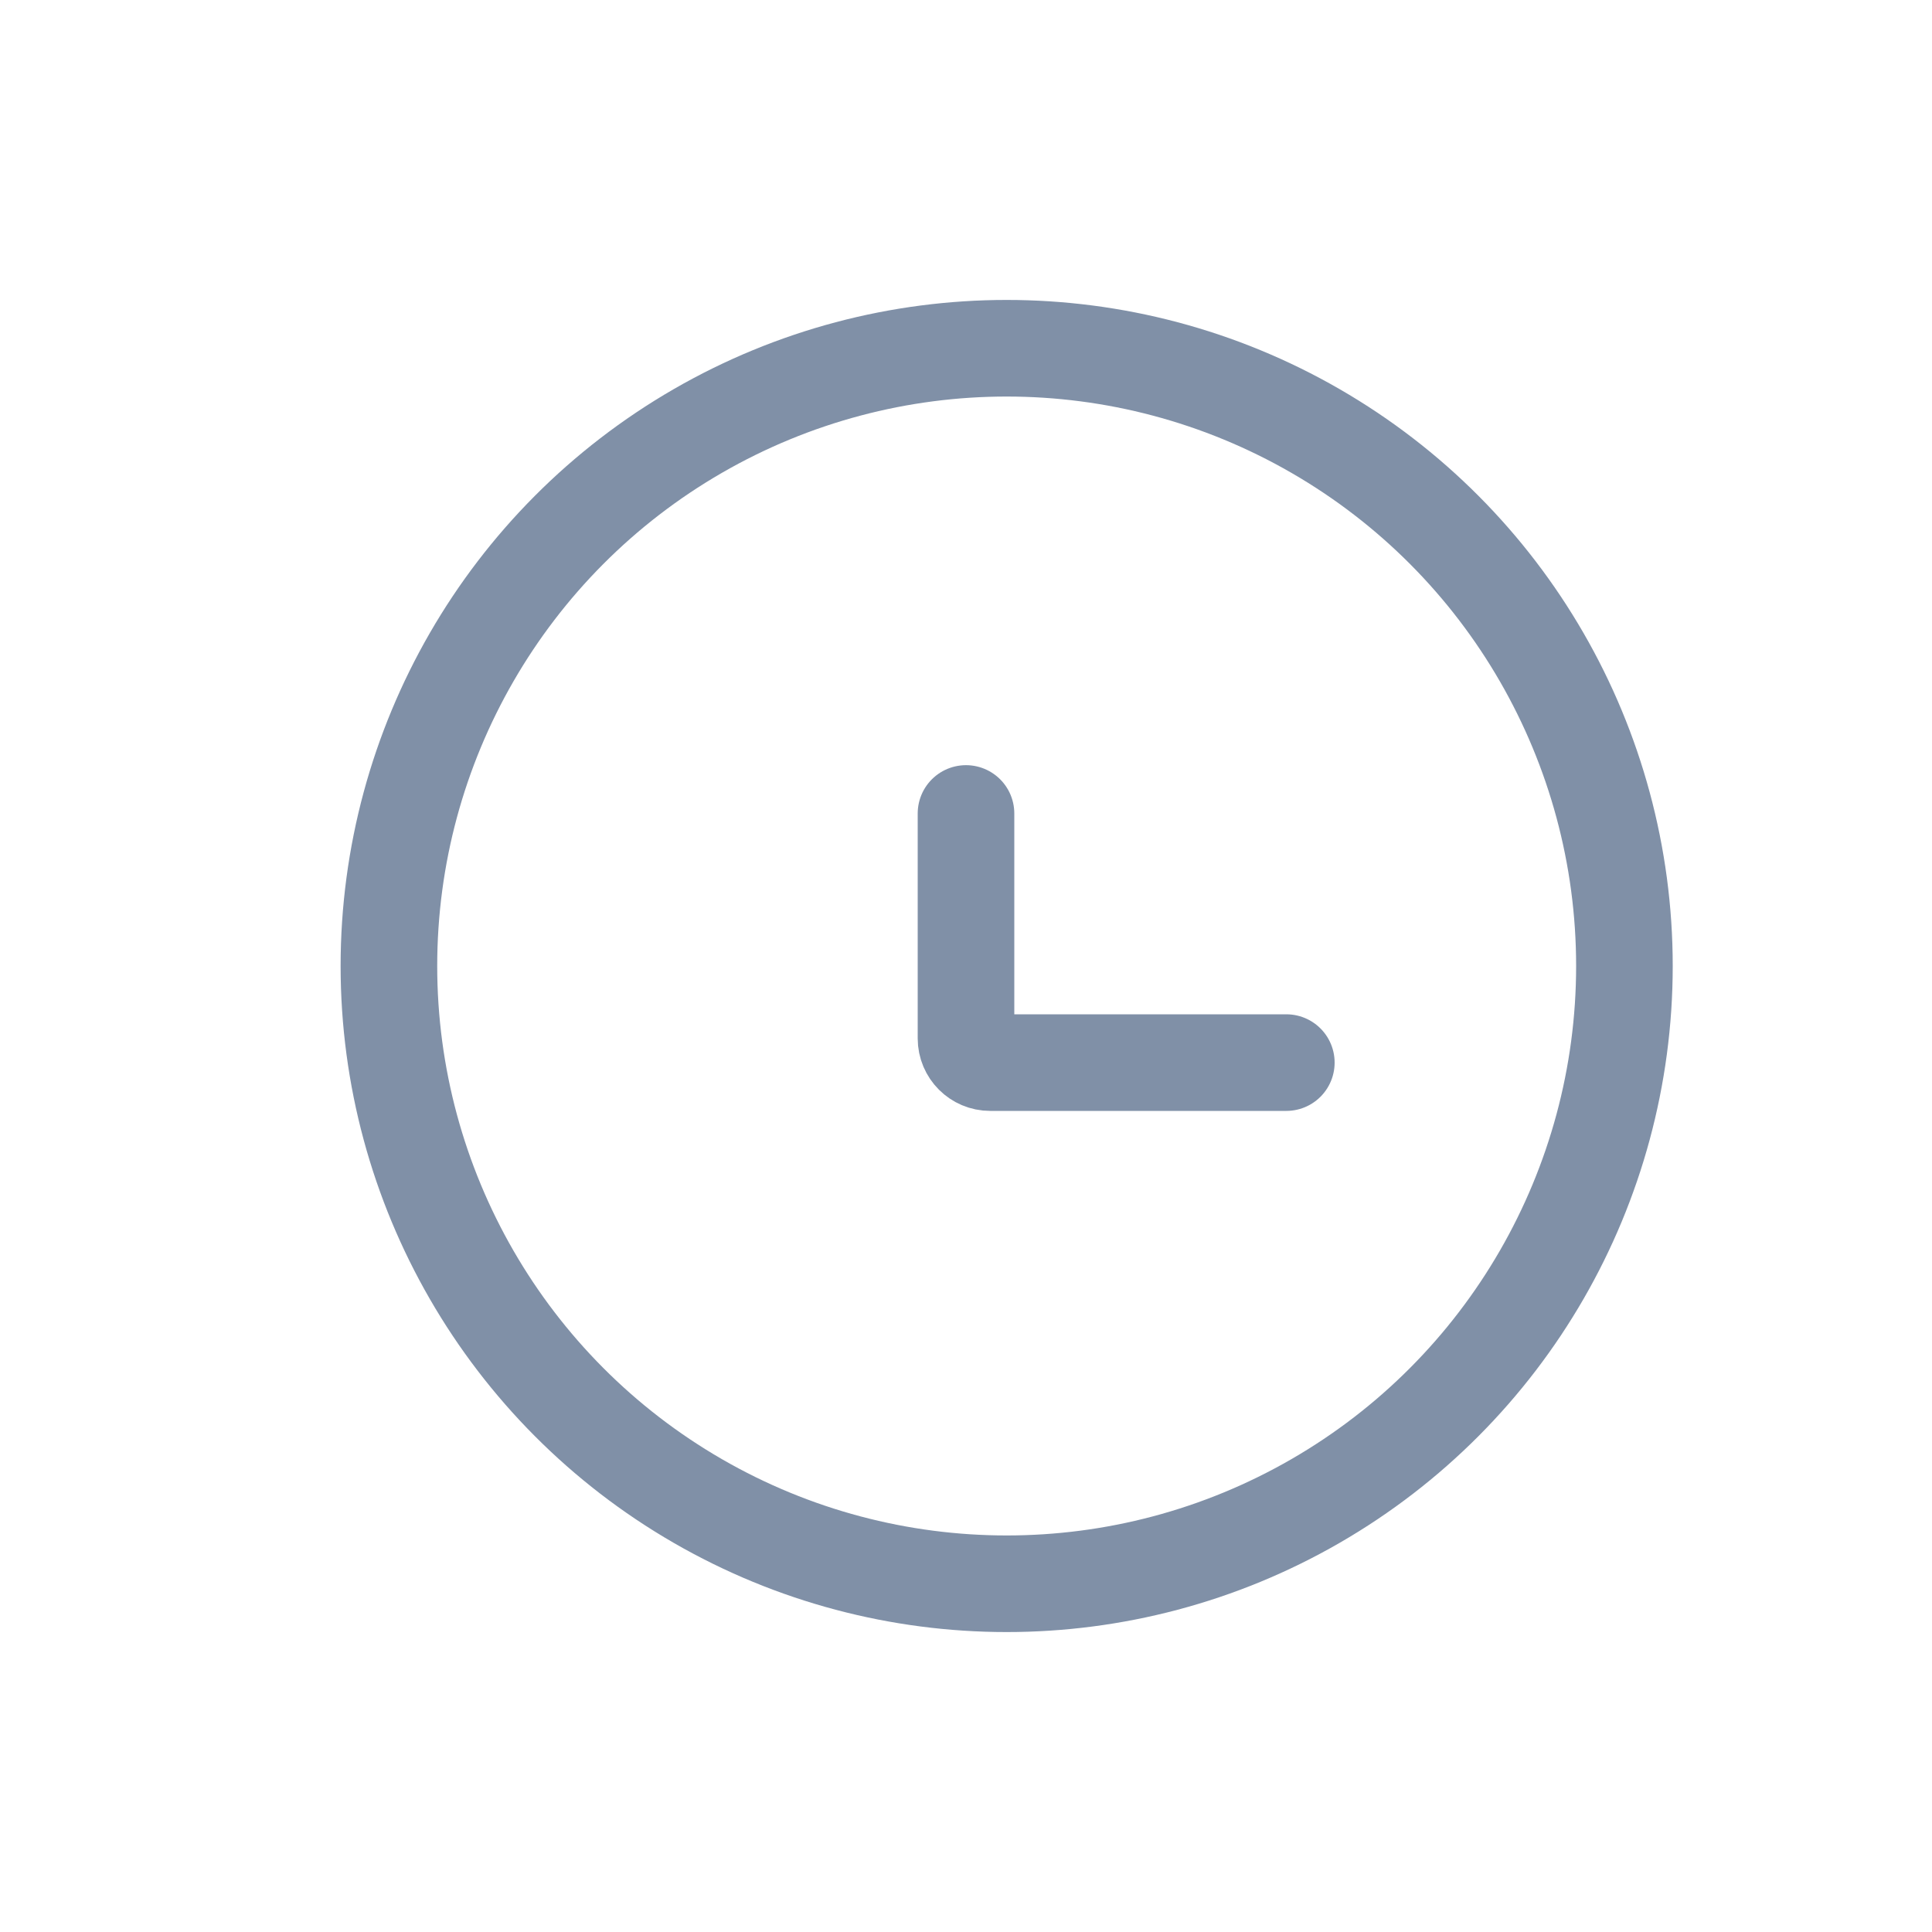 <svg width="20" height="20" viewBox="0 0 20 20" fill="none" xmlns="http://www.w3.org/2000/svg">
<g id="time">
<g id="Group 1000003304">
<circle id="Ellipse 54" cx="10.421" cy="10" r="6.395" stroke="#8090A7"/>
<path id="Vector 64" d="M13.316 11H10.25C10.112 11 10 10.888 10 10.75V8.421" stroke="#8090A7" stroke-linecap="round"/>
</g>
</g>
</svg>
